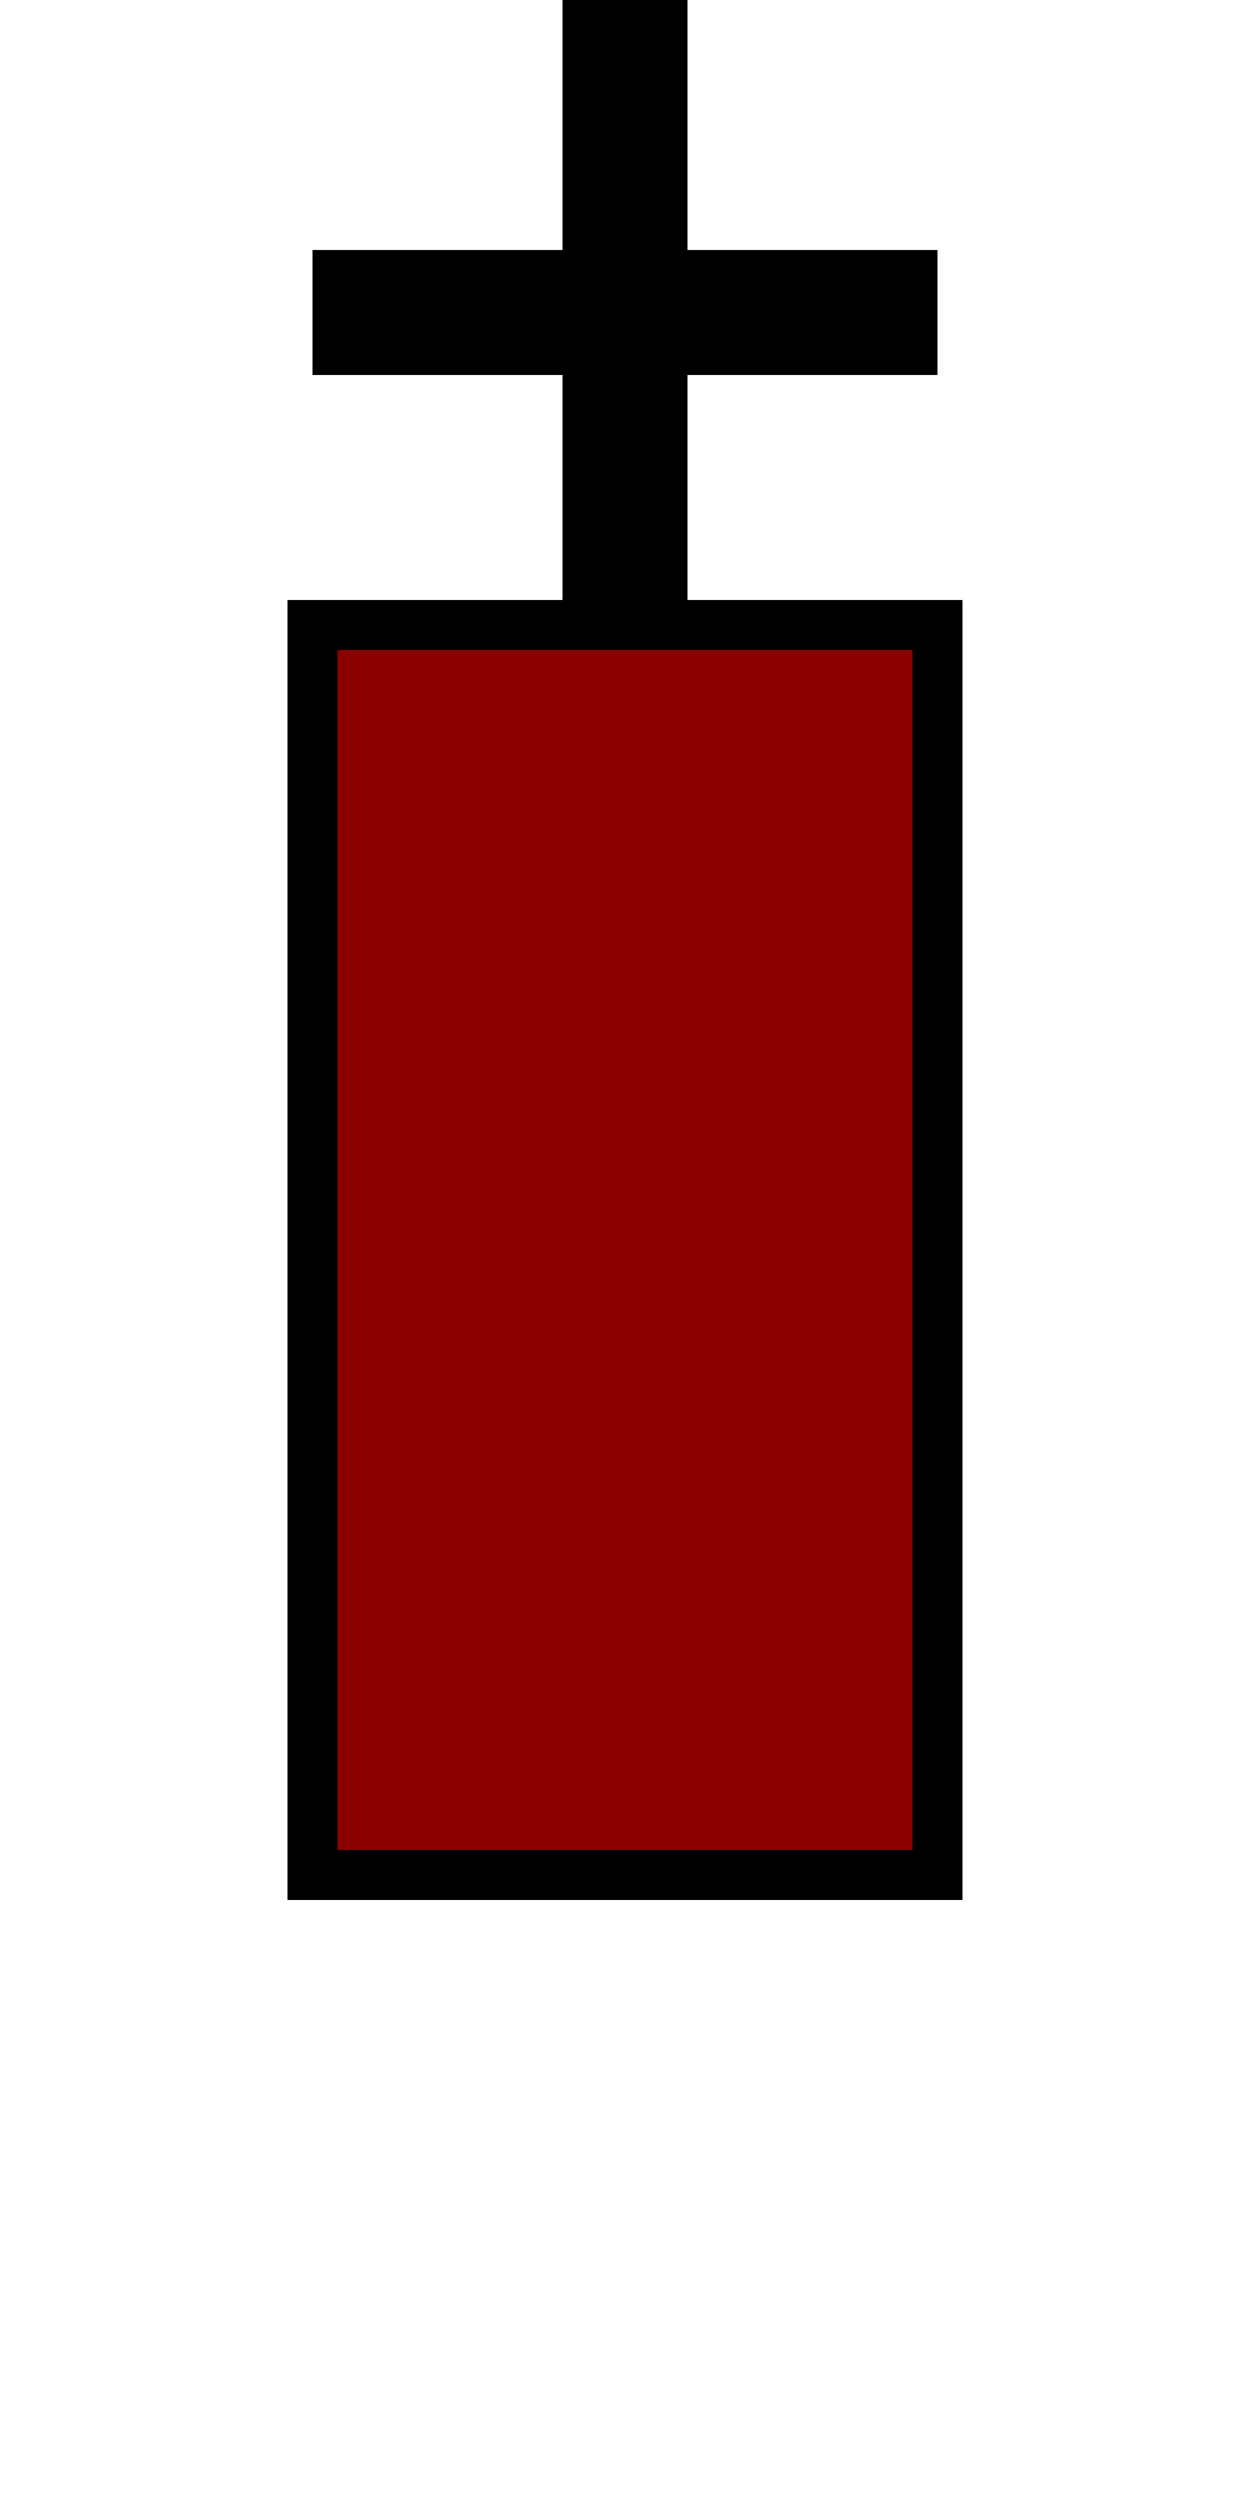<?xml version="1.0" encoding="UTF-8"?>
<svg xmlns="http://www.w3.org/2000/svg" xmlns:svg="http://www.w3.org/2000/svg" width="16" height="32" viewBox="0 0 100 200">
  <g>
    <title>rectV_m</title>
    <rect height="100" width="50" x="25" y="50" stroke="black" stroke-width="4" fill="#8B0000"/>
    <rect height="50" width="10" x="45" y="0" fill="rgb(0,0,0)"/>
    <rect height="10" width="50" x="25" y="20" fill="rgb(0,0,0)"/>
  </g>
</svg>
